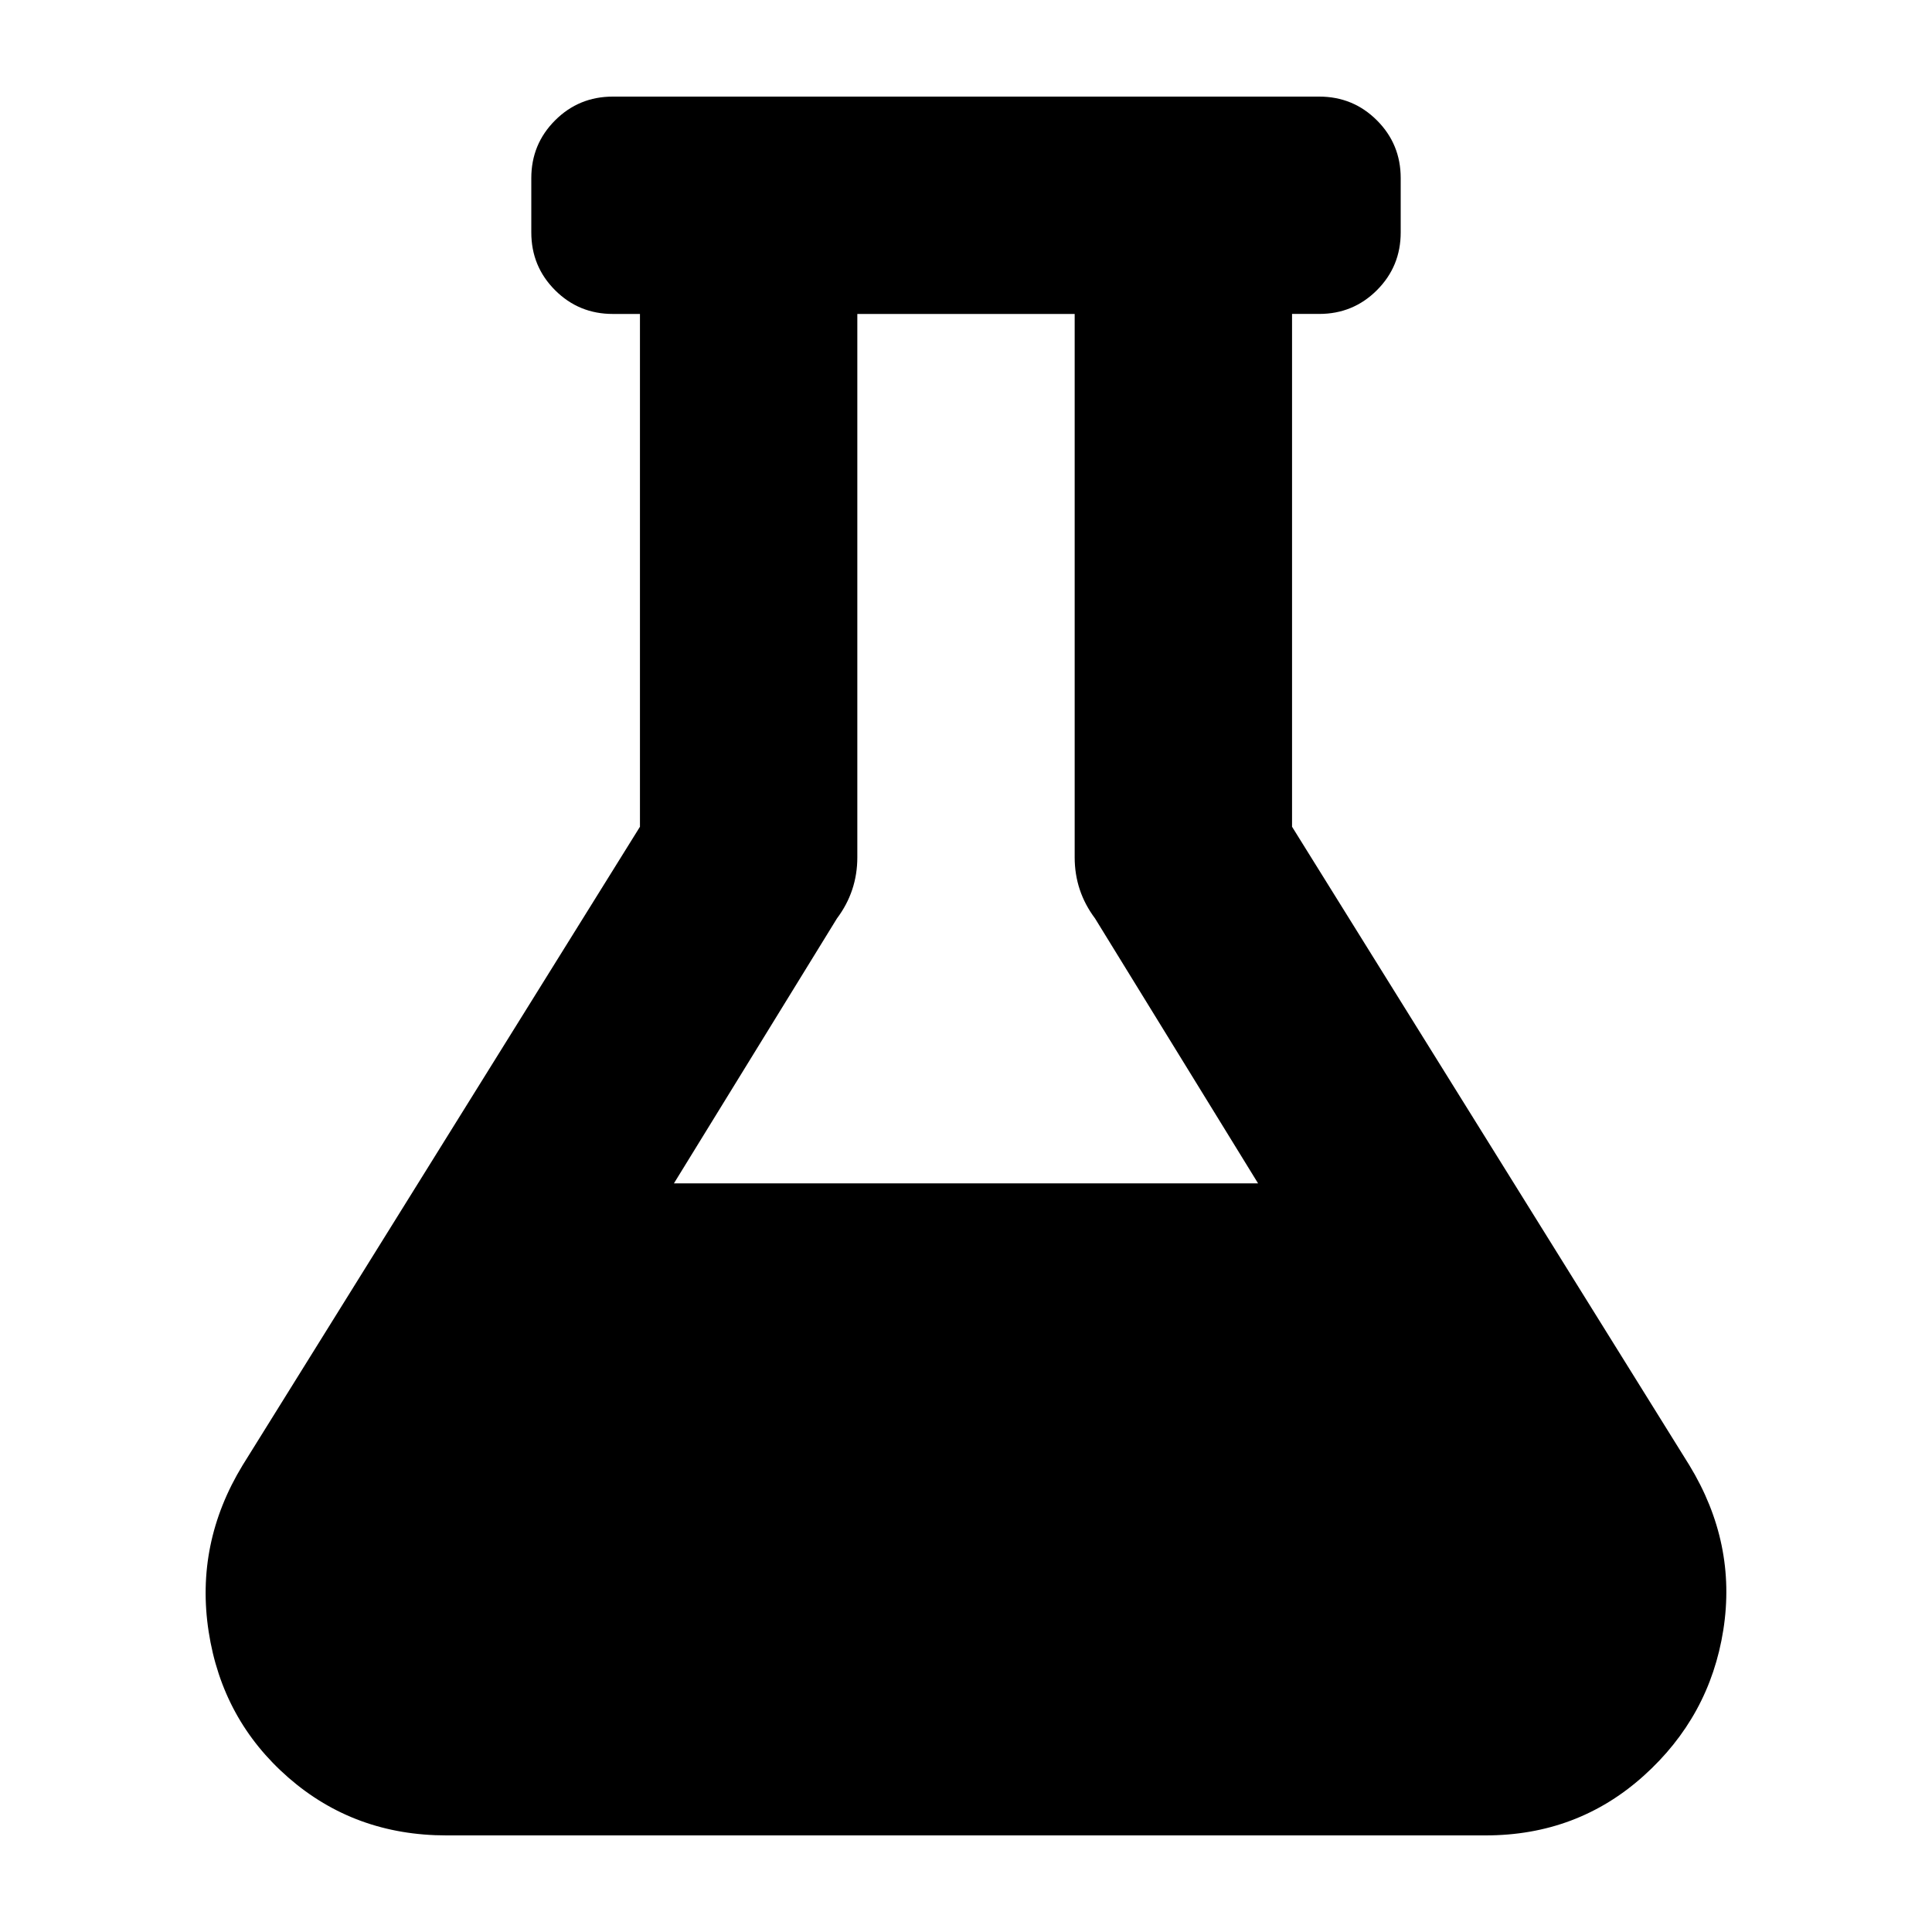 <?xml version="1.0" encoding="utf-8"?>
<!-- Generator: Adobe Illustrator 15.0.0, SVG Export Plug-In . SVG Version: 6.00 Build 0)  -->
<!DOCTYPE svg PUBLIC "-//W3C//DTD SVG 1.1//EN" "http://www.w3.org/Graphics/SVG/1.1/DTD/svg11.dtd">
<svg version="1.1" id="Layer_1" xmlns="http://www.w3.org/2000/svg" xmlns:xlink="http://www.w3.org/1999/xlink" x="0px" y="0px"
	 width="100px" height="100px" viewBox="0 0 100 100" enable-background="new 0 0 100 100" xml:space="preserve">
<g>
	<path d="M87.441,75.84c1.641,2.695,2.227,5.537,1.758,8.525s-1.846,5.508-4.131,7.559S80.059,95,76.895,95H23.105
		c-3.164,0-5.889-0.996-8.174-2.988s-3.662-4.512-4.131-7.559s0.117-5.918,1.758-8.613l20.566-33.047V16.25h-1.406
		c-1.172,0-2.168-0.41-2.988-1.23s-1.23-1.816-1.23-2.988V9.219c0-1.172,0.41-2.168,1.23-2.988S30.547,5,31.719,5h36.563
		c1.172,0,2.168,0.41,2.988,1.23s1.23,1.816,1.23,2.988v2.813c0,1.172-0.41,2.168-1.23,2.988s-1.816,1.23-2.988,1.23h-1.406v26.543
		L87.441,75.84z M34.883,61.25h30.234L56.68,47.539c-0.703-0.938-1.055-1.992-1.055-3.164V16.25h-11.25v28.125
		c0,1.172-0.352,2.227-1.055,3.164L34.883,61.25z"/>
</g>
</svg>
